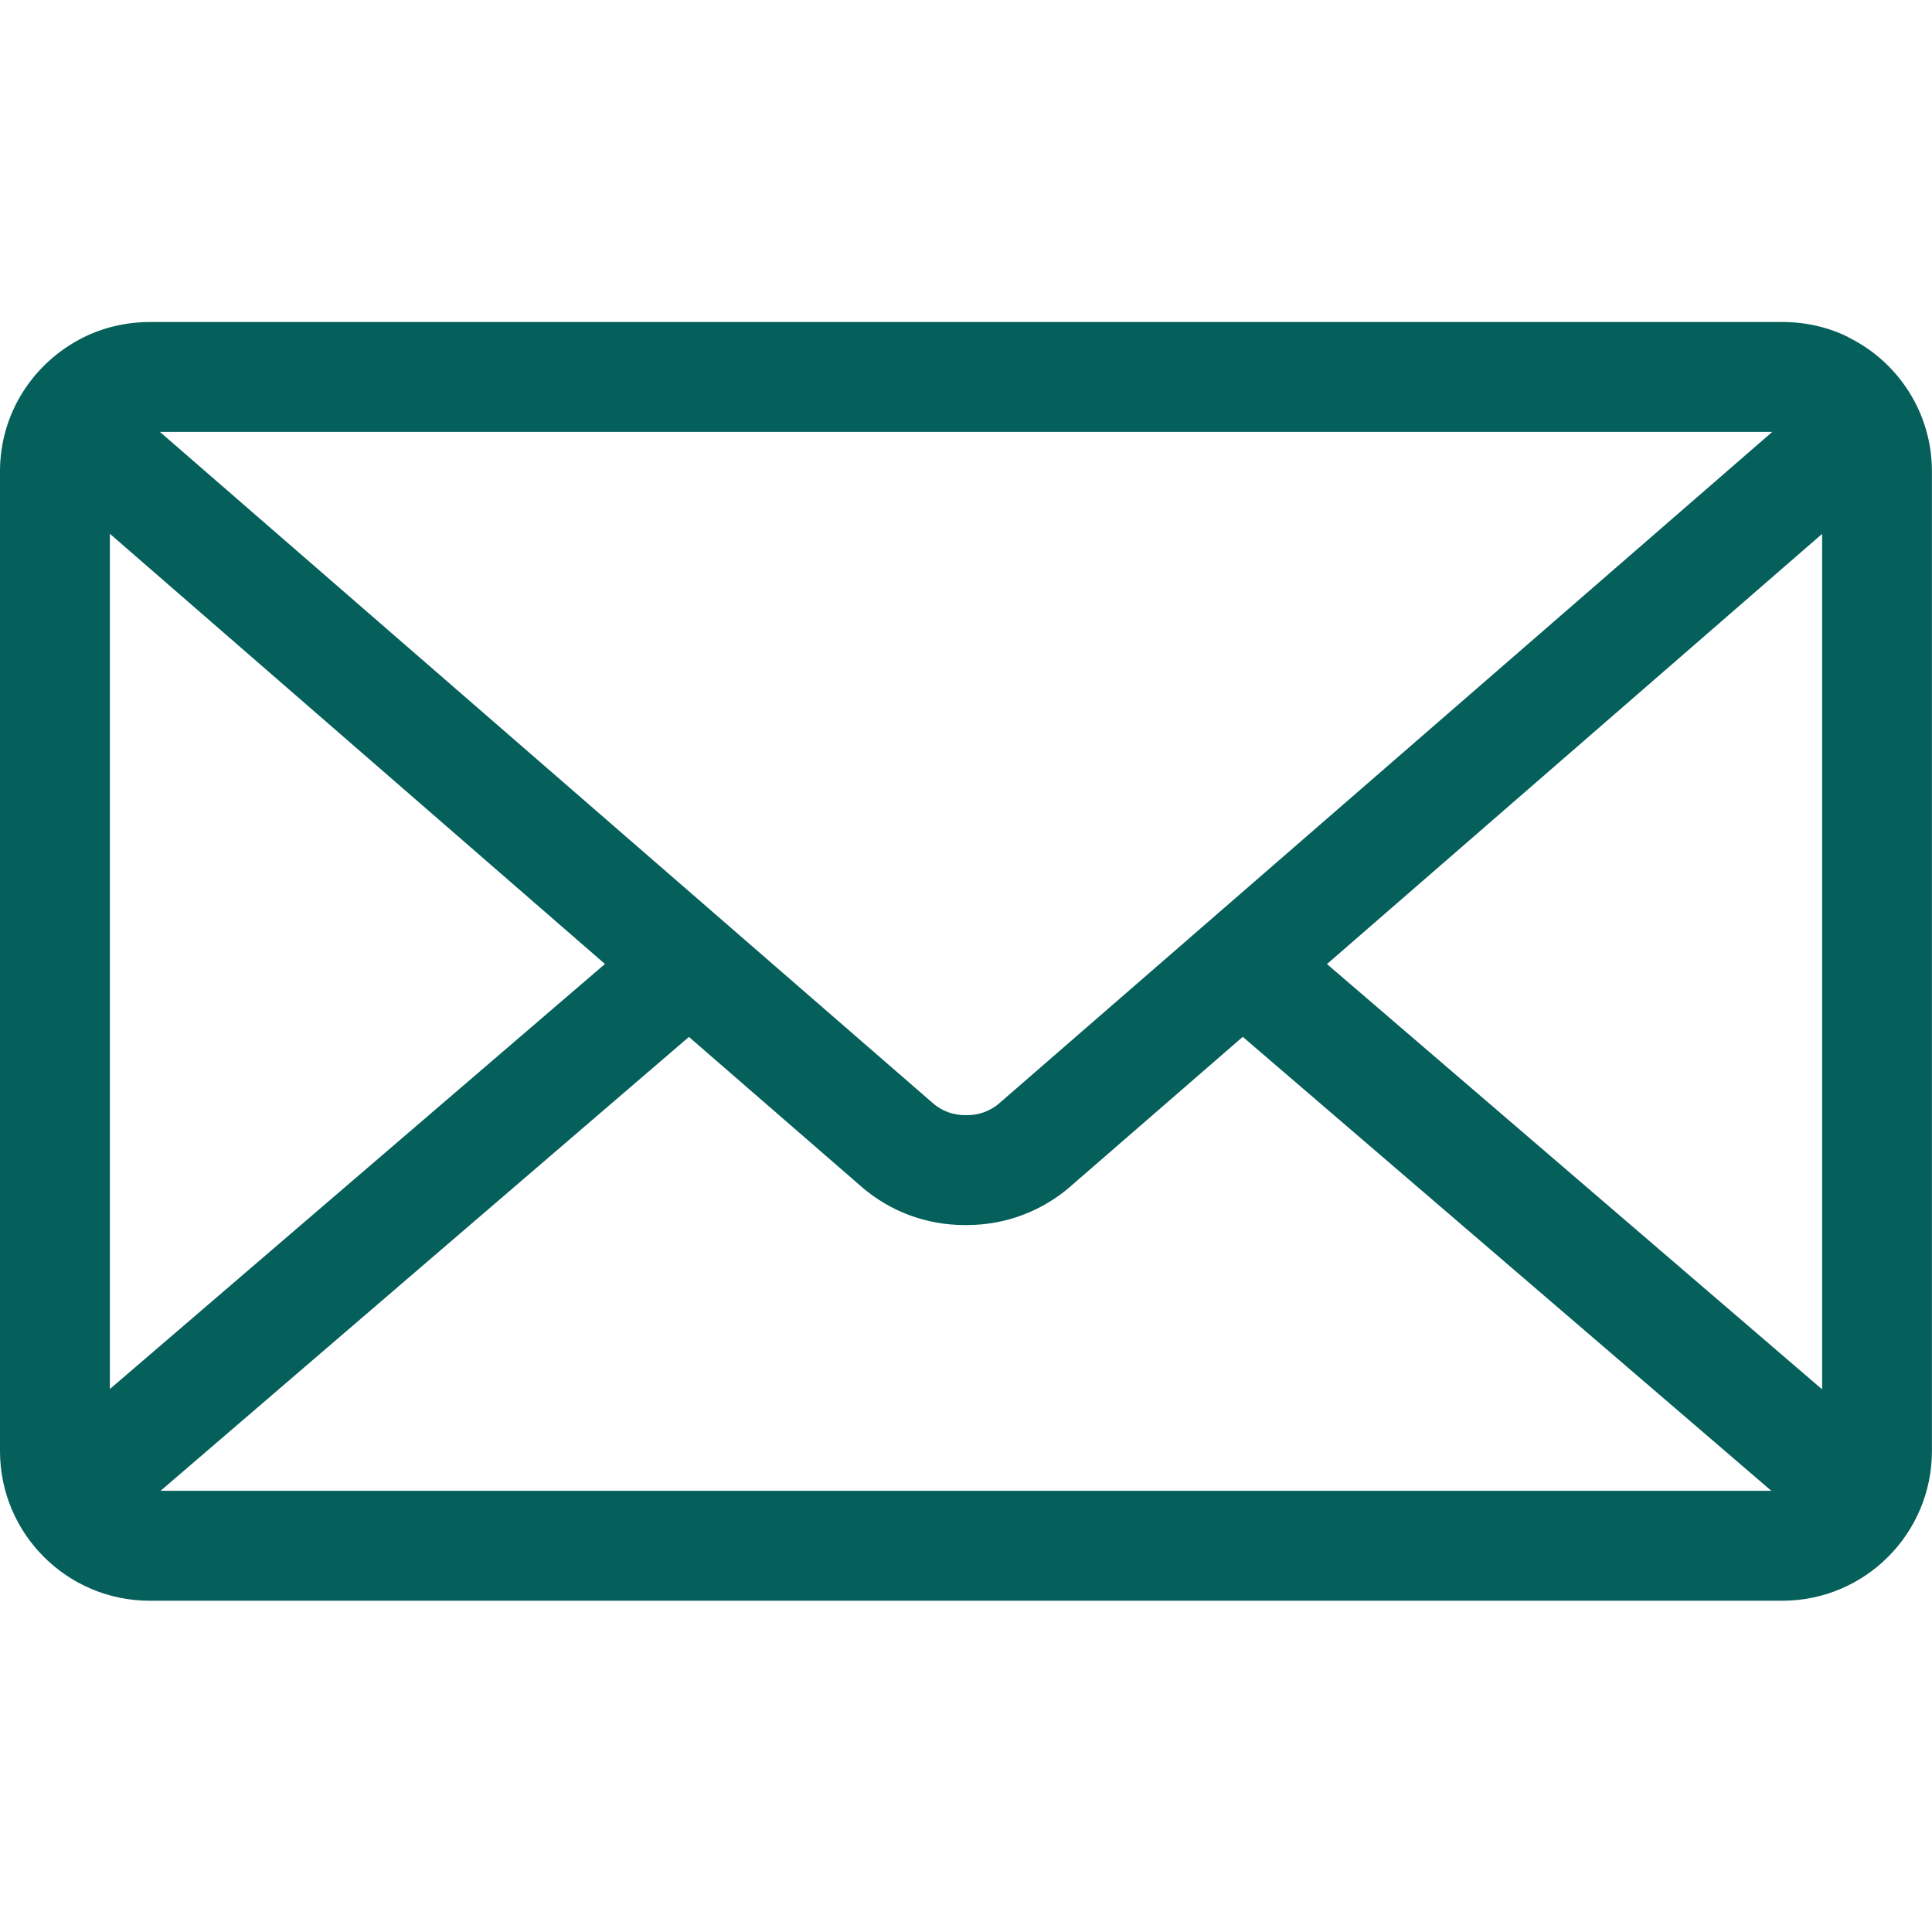 <!DOCTYPE svg PUBLIC "-//W3C//DTD SVG 1.1//EN" "http://www.w3.org/Graphics/SVG/1.1/DTD/svg11.dtd">
<!-- Uploaded to: SVG Repo, www.svgrepo.com, Transformed by: SVG Repo Mixer Tools -->
<svg fill="#055f5b" width="800px" height="800px" viewBox="0 0 24 24" xmlns="http://www.w3.org/2000/svg">
<g id="SVGRepo_bgCarrier" stroke-width="0"/>
<g id="SVGRepo_tracerCarrier" stroke-linecap="round" stroke-linejoin="round"/>
<g id="SVGRepo_iconCarrier">
<path d="m16.484 11.976 6.151-5.344v10.627zm-7.926.905 2.16 1.875c.339.288.781.462 1.264.462h.017-.001.014c.484 0 .926-.175 1.269-.465l-.003.002 2.16-1.875 6.566 5.639h-20.009zm-6.572-7.516h20.03l-9.621 8.356c-.104.082-.236.132-.38.132-.005 0-.009 0-.014 0h.001c-.004 0-.009 0-.014 0-.144 0-.277-.05-.381-.133l.001.001zm-.621 1.266 6.15 5.344-6.15 5.28zm21.6-2.441c-.24-.12-.522-.19-.821-.19h-20.285c-.3.001-.584.071-.835.197l.011-.005c-.618.309-1.035.937-1.035 1.663v.004 12.168c.001 1.026.833 1.857 1.858 1.858h20.283c1.026-.001 1.857-.833 1.858-1.858v-12.168c0-.001 0-.002 0-.004 0-.727-.419-1.357-1.029-1.66l-.011-.005z"/>
</g>
</svg>